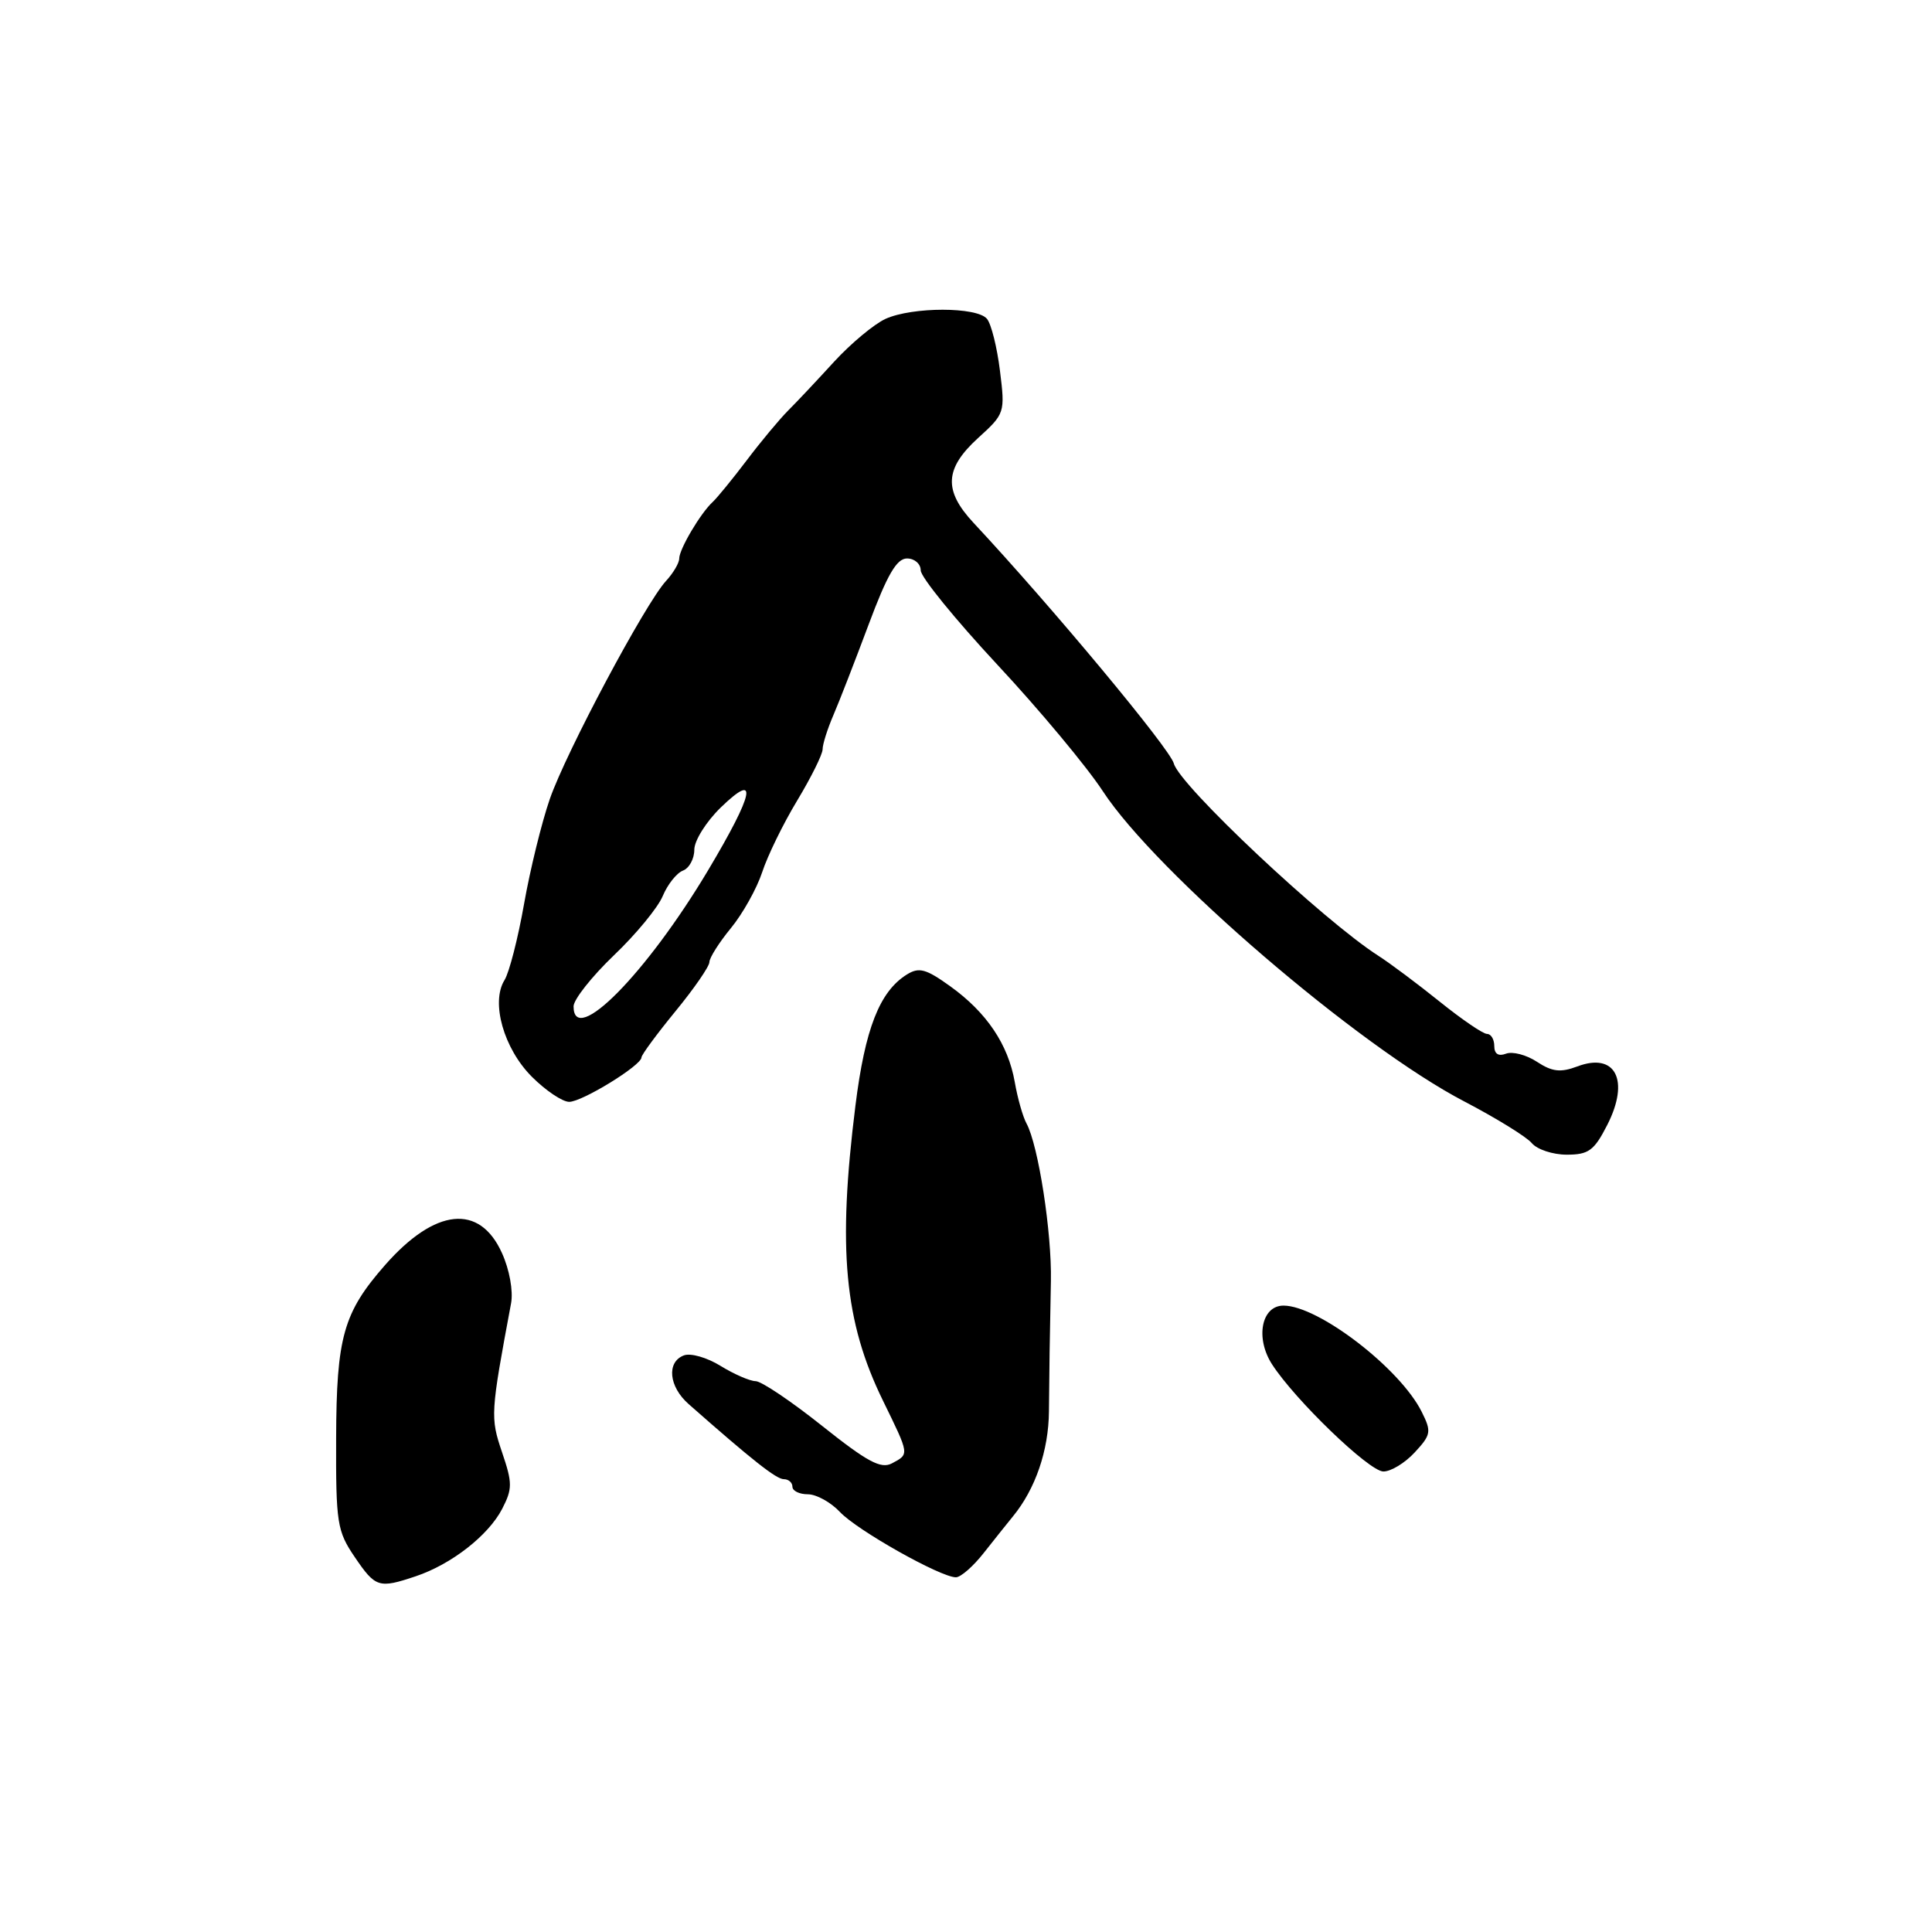 <?xml version="1.0" encoding="UTF-8" standalone="no"?>
<!DOCTYPE svg PUBLIC "-//W3C//DTD SVG 1.1//EN" "http://www.w3.org/Graphics/SVG/1.1/DTD/svg11.dtd" >
<svg xmlns="http://www.w3.org/2000/svg" xmlns:xlink="http://www.w3.org/1999/xlink" version="1.1" viewBox="0 0 256 256">
 <g >
 <path fill="currentColor"
d=" M 55.10 208.86 C 59.81 207.28 64.71 203.46 66.54 199.93 C 67.91 197.27 67.91 196.51 66.52 192.42 C 64.96 187.81 64.99 187.30 67.72 172.69 C 68.02 171.07 67.51 168.23 66.51 166.03 C 63.55 159.46 57.66 160.07 51.02 167.63 C 45.50 173.92 44.58 177.16 44.54 190.57 C 44.50 201.83 44.67 202.88 47.00 206.31 C 49.76 210.37 50.19 210.51 55.10 208.86 Z  M 130.37 205.75 C 131.78 203.96 133.51 201.80 134.21 200.94 C 137.20 197.30 138.95 192.20 138.99 187.00 C 139.05 180.59 139.08 178.23 139.25 169.75 C 139.38 163.34 137.59 151.77 136.02 148.87 C 135.53 147.98 134.83 145.50 134.46 143.37 C 133.58 138.38 130.74 134.16 125.93 130.70 C 122.69 128.37 121.78 128.12 120.16 129.13 C 116.55 131.38 114.62 136.32 113.35 146.50 C 110.97 165.49 111.87 175.13 117.01 185.62 C 120.53 192.83 120.51 192.66 118.19 193.90 C 116.73 194.68 114.93 193.71 108.94 188.94 C 104.85 185.68 100.88 183.01 100.12 183.01 C 99.36 183.00 97.27 182.09 95.48 180.99 C 93.69 179.88 91.50 179.25 90.61 179.60 C 88.30 180.48 88.62 183.74 91.25 186.05 C 99.71 193.51 102.87 196.00 103.86 196.00 C 104.49 196.00 105.00 196.45 105.00 197.00 C 105.00 197.55 105.92 198.00 107.05 198.00 C 108.17 198.00 110.09 199.06 111.30 200.35 C 113.58 202.78 124.61 208.99 126.66 209.00 C 127.30 209.00 128.97 207.54 130.37 205.75 Z  M 187.45 192.46 C 189.63 190.11 189.70 189.70 188.38 187.07 C 185.52 181.32 174.69 173.00 170.07 173.00 C 167.15 173.00 166.31 177.28 168.54 180.76 C 171.57 185.47 181.41 194.96 183.30 194.98 C 184.29 194.99 186.16 193.86 187.45 192.46 Z  M 212.97 149.06 C 215.99 143.15 214.06 139.39 209.00 141.31 C 206.78 142.14 205.67 142.02 203.65 140.69 C 202.25 139.77 200.41 139.29 199.55 139.62 C 198.55 140.00 198.00 139.65 198.00 138.61 C 198.00 137.72 197.57 137.00 197.04 137.00 C 196.51 137.00 193.70 135.08 190.79 132.74 C 187.88 130.40 184.21 127.65 182.63 126.64 C 175.31 121.94 156.31 104.08 155.54 101.17 C 155.02 99.20 139.37 80.39 129.00 69.28 C 125.00 64.99 125.16 62.09 129.60 58.04 C 133.15 54.82 133.19 54.68 132.50 49.13 C 132.12 46.04 131.35 42.94 130.78 42.25 C 129.46 40.64 120.90 40.64 117.34 42.25 C 115.83 42.94 112.77 45.49 110.54 47.91 C 108.32 50.34 105.57 53.27 104.42 54.41 C 103.28 55.56 100.81 58.52 98.94 61.00 C 97.06 63.48 95.04 65.95 94.45 66.50 C 92.83 67.98 90.00 72.77 90.00 74.01 C 90.00 74.60 89.21 75.94 88.25 76.98 C 85.51 79.95 75.01 99.65 72.85 105.88 C 71.78 108.97 70.24 115.23 69.44 119.78 C 68.64 124.33 67.47 128.88 66.85 129.87 C 65.01 132.82 66.75 138.95 70.48 142.68 C 72.31 144.51 74.53 146.00 75.42 146.00 C 77.14 146.00 85.00 141.17 85.00 140.11 C 85.00 139.77 87.03 137.02 89.50 134.00 C 91.98 130.98 94.00 128.05 94.00 127.48 C 94.00 126.92 95.28 124.89 96.85 122.98 C 98.42 121.07 100.28 117.73 100.99 115.58 C 101.69 113.42 103.78 109.14 105.63 106.08 C 107.48 103.01 109.00 99.95 109.00 99.28 C 109.00 98.62 109.64 96.59 110.42 94.78 C 111.20 92.98 113.30 87.56 115.10 82.75 C 117.56 76.16 118.81 74.00 120.18 74.00 C 121.18 74.00 122.00 74.71 122.00 75.58 C 122.00 76.46 126.56 82.06 132.13 88.05 C 137.71 94.03 144.00 101.58 146.12 104.82 C 153.18 115.63 180.01 138.66 194.05 145.96 C 198.26 148.16 202.29 150.64 202.98 151.48 C 203.68 152.31 205.76 153.00 207.60 153.00 C 210.50 153.00 211.23 152.47 212.97 149.06 Z  M 76.00 133.35 C 76.00 132.45 78.40 129.41 81.33 126.60 C 84.27 123.80 87.19 120.25 87.82 118.72 C 88.46 117.19 89.66 115.68 90.49 115.36 C 91.32 115.05 92.00 113.80 92.00 112.59 C 92.00 111.38 93.58 108.87 95.50 107.00 C 100.54 102.12 99.95 105.04 93.83 115.31 C 85.65 129.02 76.00 138.79 76.00 133.35 Z "/>
</g>
</svg>